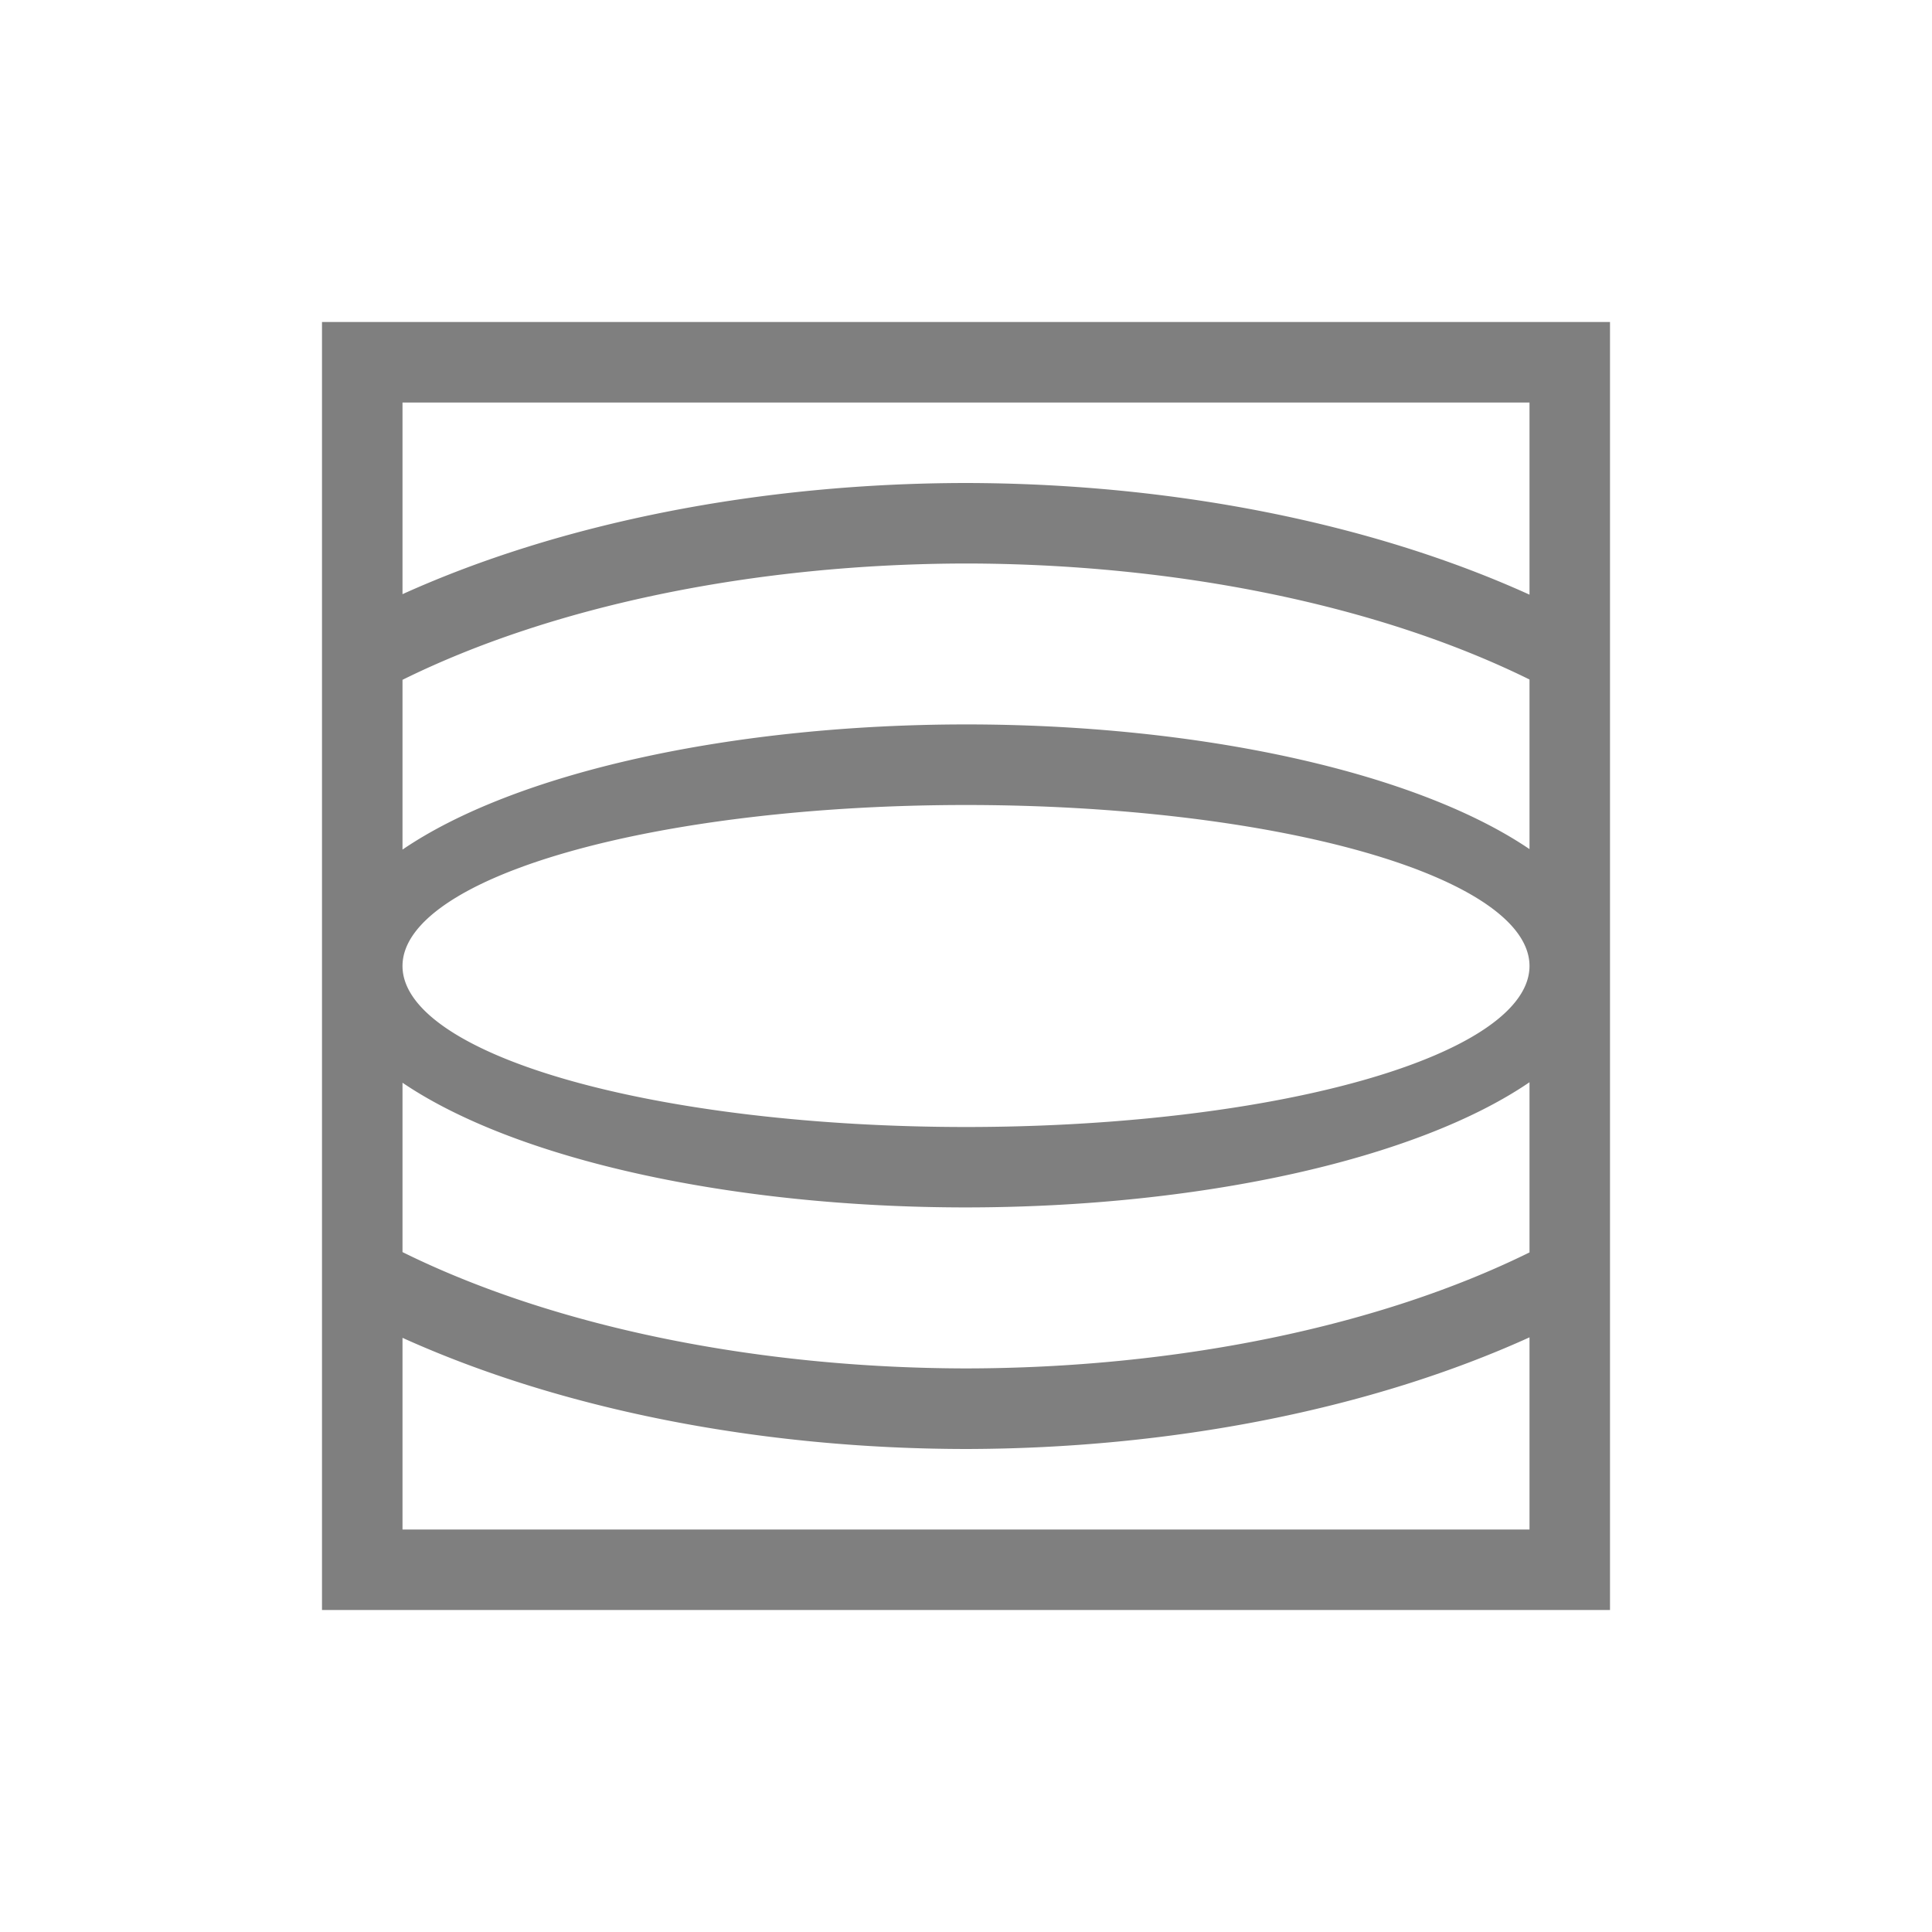 <?xml version="1.0" encoding="UTF-8" standalone="no"?>
<!--Created with Inkscape (http://www.inkscape.org/)-->
<svg xmlns:dc="http://purl.org/dc/elements/1.1/" xmlns:cc="http://creativecommons.org/ns#" xmlns:rdf="http://www.w3.org/1999/02/22-rdf-syntax-ns#" xmlns:svg="http://www.w3.org/2000/svg" xmlns="http://www.w3.org/2000/svg" xmlns:sodipodi="http://sodipodi.sourceforge.net/DTD/sodipodi-0.dtd" xmlns:inkscape="http://www.inkscape.org/namespaces/inkscape" width="24" height="24" id="svg4355" version="1.1" inkscape:version="0.91 r13725" sodipodi:docname="lensdistortion.svg">
    <defs id="defs4357">
        <style type="text/css" id="current-color-scheme">
            .ColorScheme-Text { color:#4d4d4d; } .ColorScheme-Background { color:#eff0f1; } .ColorScheme-Highlight { color:#3daee9; } .ColorScheme-ViewText { color:#31363b; } .ColorScheme-ViewBackground { color:#fcfcfc; } .ColorScheme-ViewHover { color:#93cee9; } .ColorScheme-ViewFocus{ color:#3daee9; } .ColorScheme-ButtonText { color:#31363b; } .ColorScheme-ButtonBackground { color:#eff0f1; } .ColorScheme-ButtonHover { color:#93cee9; } .ColorScheme-ButtonFocus{ color:#3daee9; }
        </style>
    </defs>
    <sodipodi:namedview id="base" pagecolor="#000000" bordercolor="#666666" borderopacity="1.0" inkscape:pageopacity="0.0" inkscape:pageshadow="2" inkscape:zoom="11.313708" inkscape:cx="-15.679801" inkscape:cy="5.7135687" inkscape:document-units="px" inkscape:current-layer="layer1" showgrid="false" width="0px" height="0px" fit-margin-top="0" fit-margin-left="0" fit-margin-right="0" fit-margin-bottom="0" inkscape:window-width="1600" inkscape:window-height="847" inkscape:window-x="0" inkscape:window-y="30" inkscape:window-maximized="1" inkscape:showpageshadow="false" inkscape:snap-bbox="true" inkscape:snap-global="true" inkscape:object-nodes="true" showguides="false">
        <inkscape:grid type="xygrid" id="grid4114"/>
        <sodipodi:guide position="2,13" orientation="18,0" id="guide4120"/>
        <sodipodi:guide position="2,2" orientation="0,18" id="guide4122"/>
        <sodipodi:guide position="20,2" orientation="-18,0" id="guide4124"/>
        <sodipodi:guide position="20,20" orientation="0,-18" id="guide4126"/>
        <sodipodi:guide position="3,6" orientation="16,0" id="guide4128"/>
        <sodipodi:guide position="3,3" orientation="0,16" id="guide4130"/>
        <sodipodi:guide position="19,3" orientation="-16,0" id="guide4132"/>
        <sodipodi:guide position="6,19" orientation="0,-16" id="guide4134"/>
    </sodipodi:namedview>
    <g inkscape:label="Capa 1" inkscape:groupmode="layer" id="layer1" transform="translate(-544.571,-740.934)">
        <path style="opacity:0.5;fill:#000000;fill-opacity:1;stroke:none;stroke-linecap:round" d="m 548.571,744.934 0,3.889 0,1.121 0,2.99 0,2.99 0,1.01 0,0.111 0,3.889 16,0 0,-3.893 0,-0.107 0,-1.01 0,-2.99 0,-2.99 0,-1.117 0,-3.893 -16,0 z m 1,1 14,0 0,2.387 a 11,6 0 0 0 -7,-1.387 11,6 0 0 0 -7,1.381 l 0,-2.381 z m 7,2 a 10,5 0 0 1 7,1.441 l 0,2.107 a 8,3 0 0 0 -7,-1.549 8,3 0 0 0 -7,1.555 l 0,-2.109 a 10,5 0 0 1 7,-1.445 z m 0,3 a 7,2 0 0 1 7,2 7,2 0 0 1 -7,2 7,2 0 0 1 -7,-2 7,2 0 0 1 7,-2 z m 7,3.445 0,2.113 a 10,5 0 0 1 -7,1.441 10,5 0 0 1 -7,-1.445 l 0,-2.104 a 8,3 0 0 0 7,1.549 8,3 0 0 0 7,-1.555 z m 0,3.168 0,2.387 -14,0 0,-2.381 a 11,6 0 0 0 7,1.381 11,6 0 0 0 7,-1.387 z" id="path4155" inkscape:connector-curvature="0"/>
    </g>
</svg>
